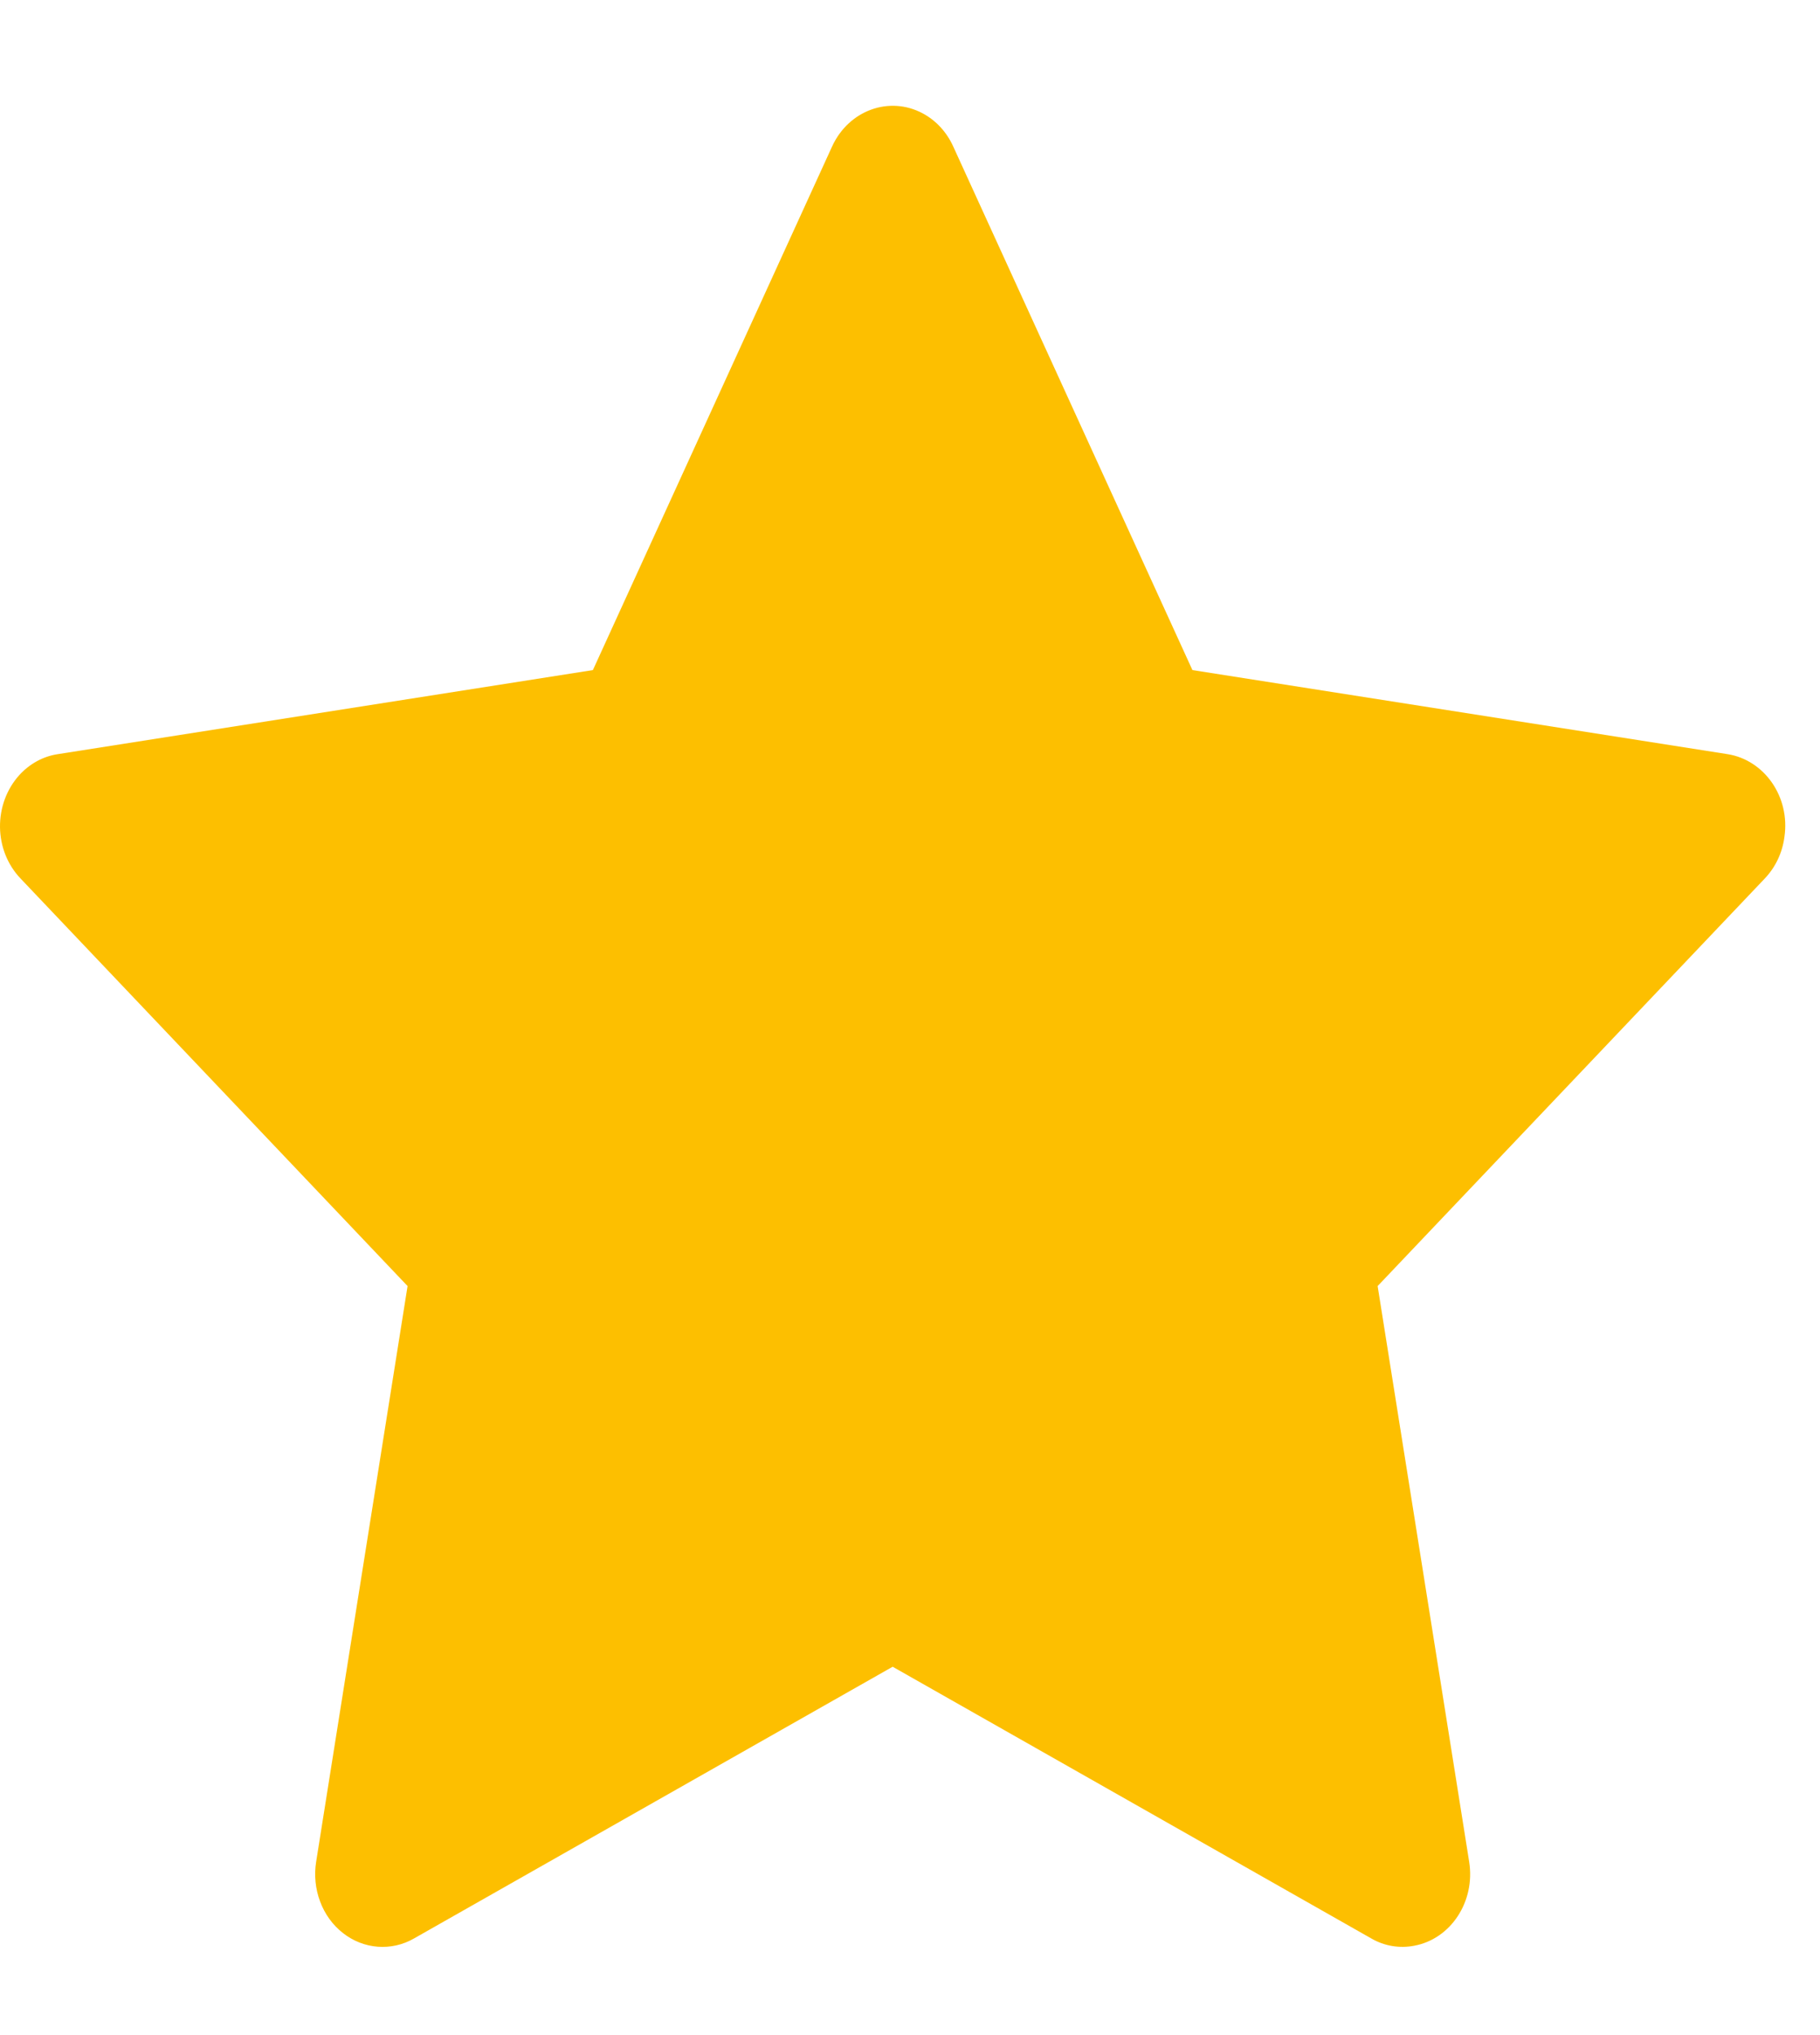 <svg width="17" height="19" viewBox="0 0 17 19" fill="none" xmlns="http://www.w3.org/2000/svg">
<path d="M16.137 7.041L11.138 6.256L8.903 1.366C8.842 1.232 8.742 1.124 8.618 1.058C8.306 0.892 7.928 1.03 7.773 1.366L5.538 6.256L0.539 7.041C0.401 7.062 0.275 7.132 0.179 7.238C0.062 7.368 -0.002 7.542 5.54169e-05 7.722C0.002 7.903 0.071 8.075 0.191 8.201L3.807 12.007L2.953 17.382C2.933 17.507 2.946 17.636 2.99 17.753C3.034 17.871 3.108 17.973 3.203 18.047C3.298 18.122 3.411 18.166 3.528 18.175C3.645 18.184 3.763 18.158 3.867 18.098L8.338 15.561L12.809 18.098C12.931 18.169 13.073 18.192 13.209 18.166C13.552 18.103 13.782 17.752 13.723 17.382L12.868 12.007L16.485 8.201C16.584 8.097 16.649 7.961 16.668 7.812C16.722 7.44 16.481 7.096 16.137 7.041Z" fill="#FDBF00"/>
</svg>
